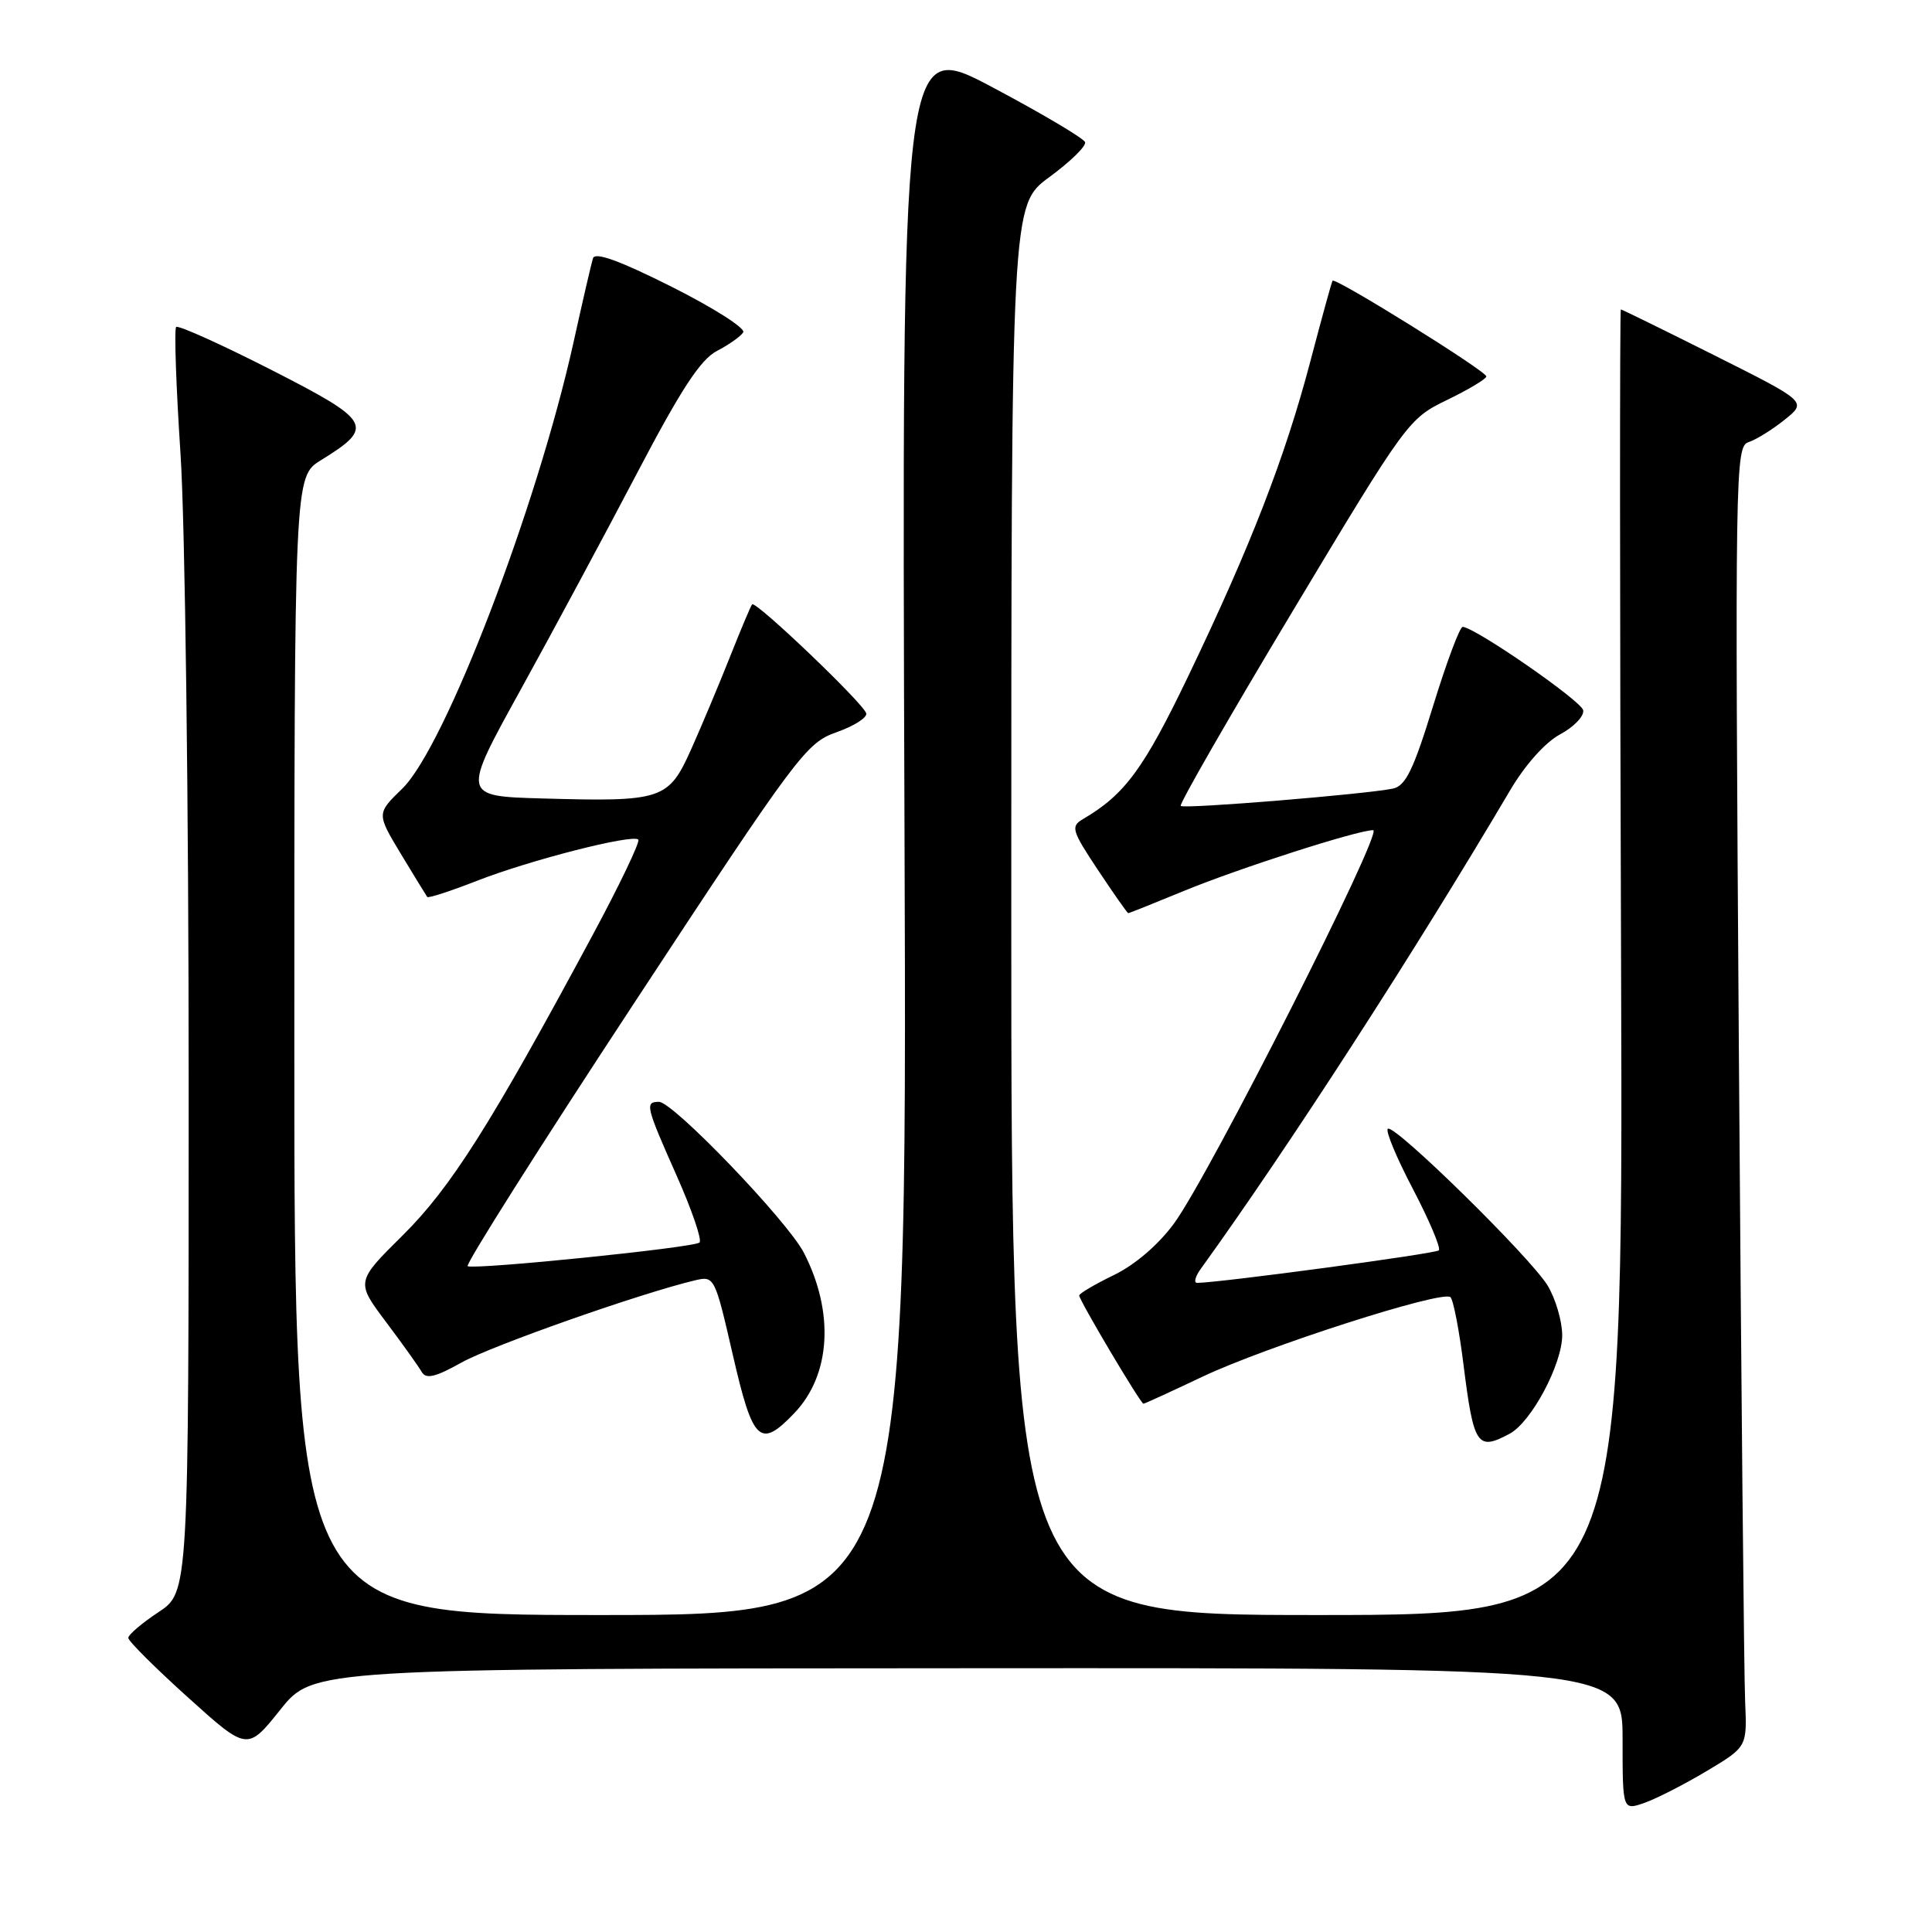 <?xml version="1.0" encoding="UTF-8" standalone="no"?>
<!DOCTYPE svg PUBLIC "-//W3C//DTD SVG 1.1//EN" "http://www.w3.org/Graphics/SVG/1.1/DTD/svg11.dtd" >
<svg xmlns="http://www.w3.org/2000/svg" xmlns:xlink="http://www.w3.org/1999/xlink" version="1.1" viewBox="0 0 256 256">
 <g >
 <path fill="currentColor"
d=" M 226.15 234.67 C 231.50 231.47 231.50 231.47 231.24 225.48 C 231.09 222.19 230.72 183.43 230.41 139.34 C 229.88 62.39 229.93 59.16 231.68 58.59 C 232.68 58.27 234.84 56.93 236.47 55.62 C 239.44 53.24 239.44 53.24 227.24 47.12 C 220.52 43.75 214.91 41.00 214.77 41.00 C 214.62 41.00 214.63 79.92 214.80 127.50 C 215.09 214.00 215.09 214.00 174.55 214.00 C 134.00 214.00 134.00 214.00 134.00 120.59 C 134.00 27.17 134.00 27.17 139.04 23.47 C 141.82 21.43 143.95 19.35 143.78 18.84 C 143.61 18.33 138.07 15.05 131.48 11.55 C 119.48 5.19 119.48 5.19 119.85 109.60 C 120.23 214.00 120.23 214.00 79.61 214.00 C 39.00 214.00 39.00 214.00 39.00 138.58 C 39.00 63.16 39.00 63.16 42.51 60.99 C 49.70 56.55 49.29 55.82 35.91 48.99 C 29.27 45.61 23.61 43.06 23.34 43.33 C 23.07 43.60 23.33 51.17 23.92 60.16 C 24.52 69.19 25.00 106.57 25.00 143.74 C 25.00 210.97 25.00 210.97 21.00 213.62 C 18.80 215.07 17.00 216.61 17.00 217.03 C 17.00 217.45 20.55 220.99 24.89 224.90 C 32.77 232.01 32.77 232.01 37.14 226.55 C 41.50 221.09 41.50 221.09 128.25 221.05 C 215.00 221.00 215.00 221.00 215.00 230.45 C 215.00 239.90 215.00 239.90 217.90 238.89 C 219.49 238.33 223.21 236.43 226.15 234.67 Z  M 200.03 189.98 C 202.91 188.44 207.00 180.77 207.00 176.91 C 206.99 175.04 206.12 172.08 205.06 170.33 C 202.77 166.58 184.84 148.98 183.90 149.56 C 183.54 149.79 185.03 153.38 187.22 157.55 C 189.40 161.73 190.95 165.38 190.65 165.68 C 190.22 166.12 161.75 169.95 158.63 169.99 C 158.15 169.99 158.37 169.14 159.13 168.10 C 170.73 152.02 187.49 126.08 200.05 104.80 C 202.07 101.36 204.73 98.38 206.73 97.30 C 208.56 96.32 209.93 94.88 209.78 94.11 C 209.53 92.87 195.59 83.22 193.82 83.06 C 193.44 83.03 191.68 87.74 189.90 93.52 C 187.30 101.98 186.26 104.13 184.58 104.49 C 180.99 105.24 156.88 107.22 156.45 106.79 C 156.23 106.56 162.91 94.93 171.31 80.94 C 186.39 55.81 186.64 55.47 191.74 53.00 C 194.58 51.62 196.93 50.22 196.95 49.88 C 197.00 49.21 176.91 36.70 176.57 37.20 C 176.45 37.36 175.13 42.18 173.62 47.91 C 170.27 60.63 165.71 72.38 157.45 89.59 C 151.54 101.90 149.04 105.29 143.49 108.54 C 141.85 109.50 142.01 110.05 145.49 115.29 C 147.58 118.43 149.38 121.00 149.50 121.00 C 149.63 121.00 152.92 119.68 156.83 118.07 C 164.11 115.07 179.88 110.00 181.95 110.00 C 183.39 110.00 160.20 155.82 155.56 162.12 C 153.50 164.93 150.38 167.61 147.58 168.96 C 145.06 170.18 143.00 171.40 143.00 171.66 C 143.00 172.29 151.14 186.00 151.51 186.00 C 151.67 186.00 155.16 184.40 159.27 182.45 C 167.68 178.45 191.13 170.92 192.19 171.88 C 192.57 172.22 193.35 176.24 193.92 180.81 C 195.27 191.58 195.74 192.28 200.03 189.98 Z  M 105.25 187.25 C 110.09 182.19 110.58 173.90 106.52 166.00 C 104.35 161.79 89.19 146.00 87.32 146.00 C 85.43 146.00 85.57 146.57 89.65 155.76 C 91.67 160.30 93.04 164.30 92.69 164.64 C 92.03 165.31 63.15 168.25 61.97 167.78 C 61.60 167.62 71.50 151.97 83.97 133.00 C 105.69 99.95 106.82 98.44 110.85 97.02 C 113.16 96.21 114.93 95.08 114.78 94.52 C 114.42 93.20 100.11 79.54 99.66 80.08 C 99.47 80.31 98.16 83.42 96.74 87.00 C 95.32 90.58 93.02 96.06 91.62 99.20 C 88.58 106.00 87.82 106.25 71.85 105.80 C 61.20 105.50 61.20 105.50 68.93 91.50 C 73.18 83.80 80.13 70.86 84.39 62.74 C 90.22 51.61 92.82 47.63 95.00 46.50 C 96.58 45.68 98.15 44.57 98.48 44.04 C 98.81 43.50 94.55 40.79 89.02 38.01 C 82.07 34.52 78.83 33.35 78.57 34.23 C 78.35 34.93 77.19 39.95 75.99 45.38 C 71.13 67.28 58.96 99.00 53.30 104.50 C 49.90 107.80 49.90 107.80 53.12 113.15 C 54.90 116.09 56.47 118.66 56.61 118.85 C 56.75 119.04 59.70 118.08 63.18 116.72 C 70.20 113.97 83.82 110.49 84.58 111.25 C 84.85 111.52 82.08 117.31 78.41 124.12 C 65.03 149.01 59.73 157.37 53.38 163.67 C 47.15 169.84 47.15 169.84 51.15 175.17 C 53.35 178.10 55.48 181.08 55.88 181.79 C 56.45 182.77 57.67 182.49 61.16 180.54 C 65.15 178.31 84.95 171.34 92.10 169.65 C 94.66 169.05 94.72 169.17 97.10 179.52 C 99.76 191.11 100.70 192.01 105.25 187.25 Z "/>
</g>
</svg>